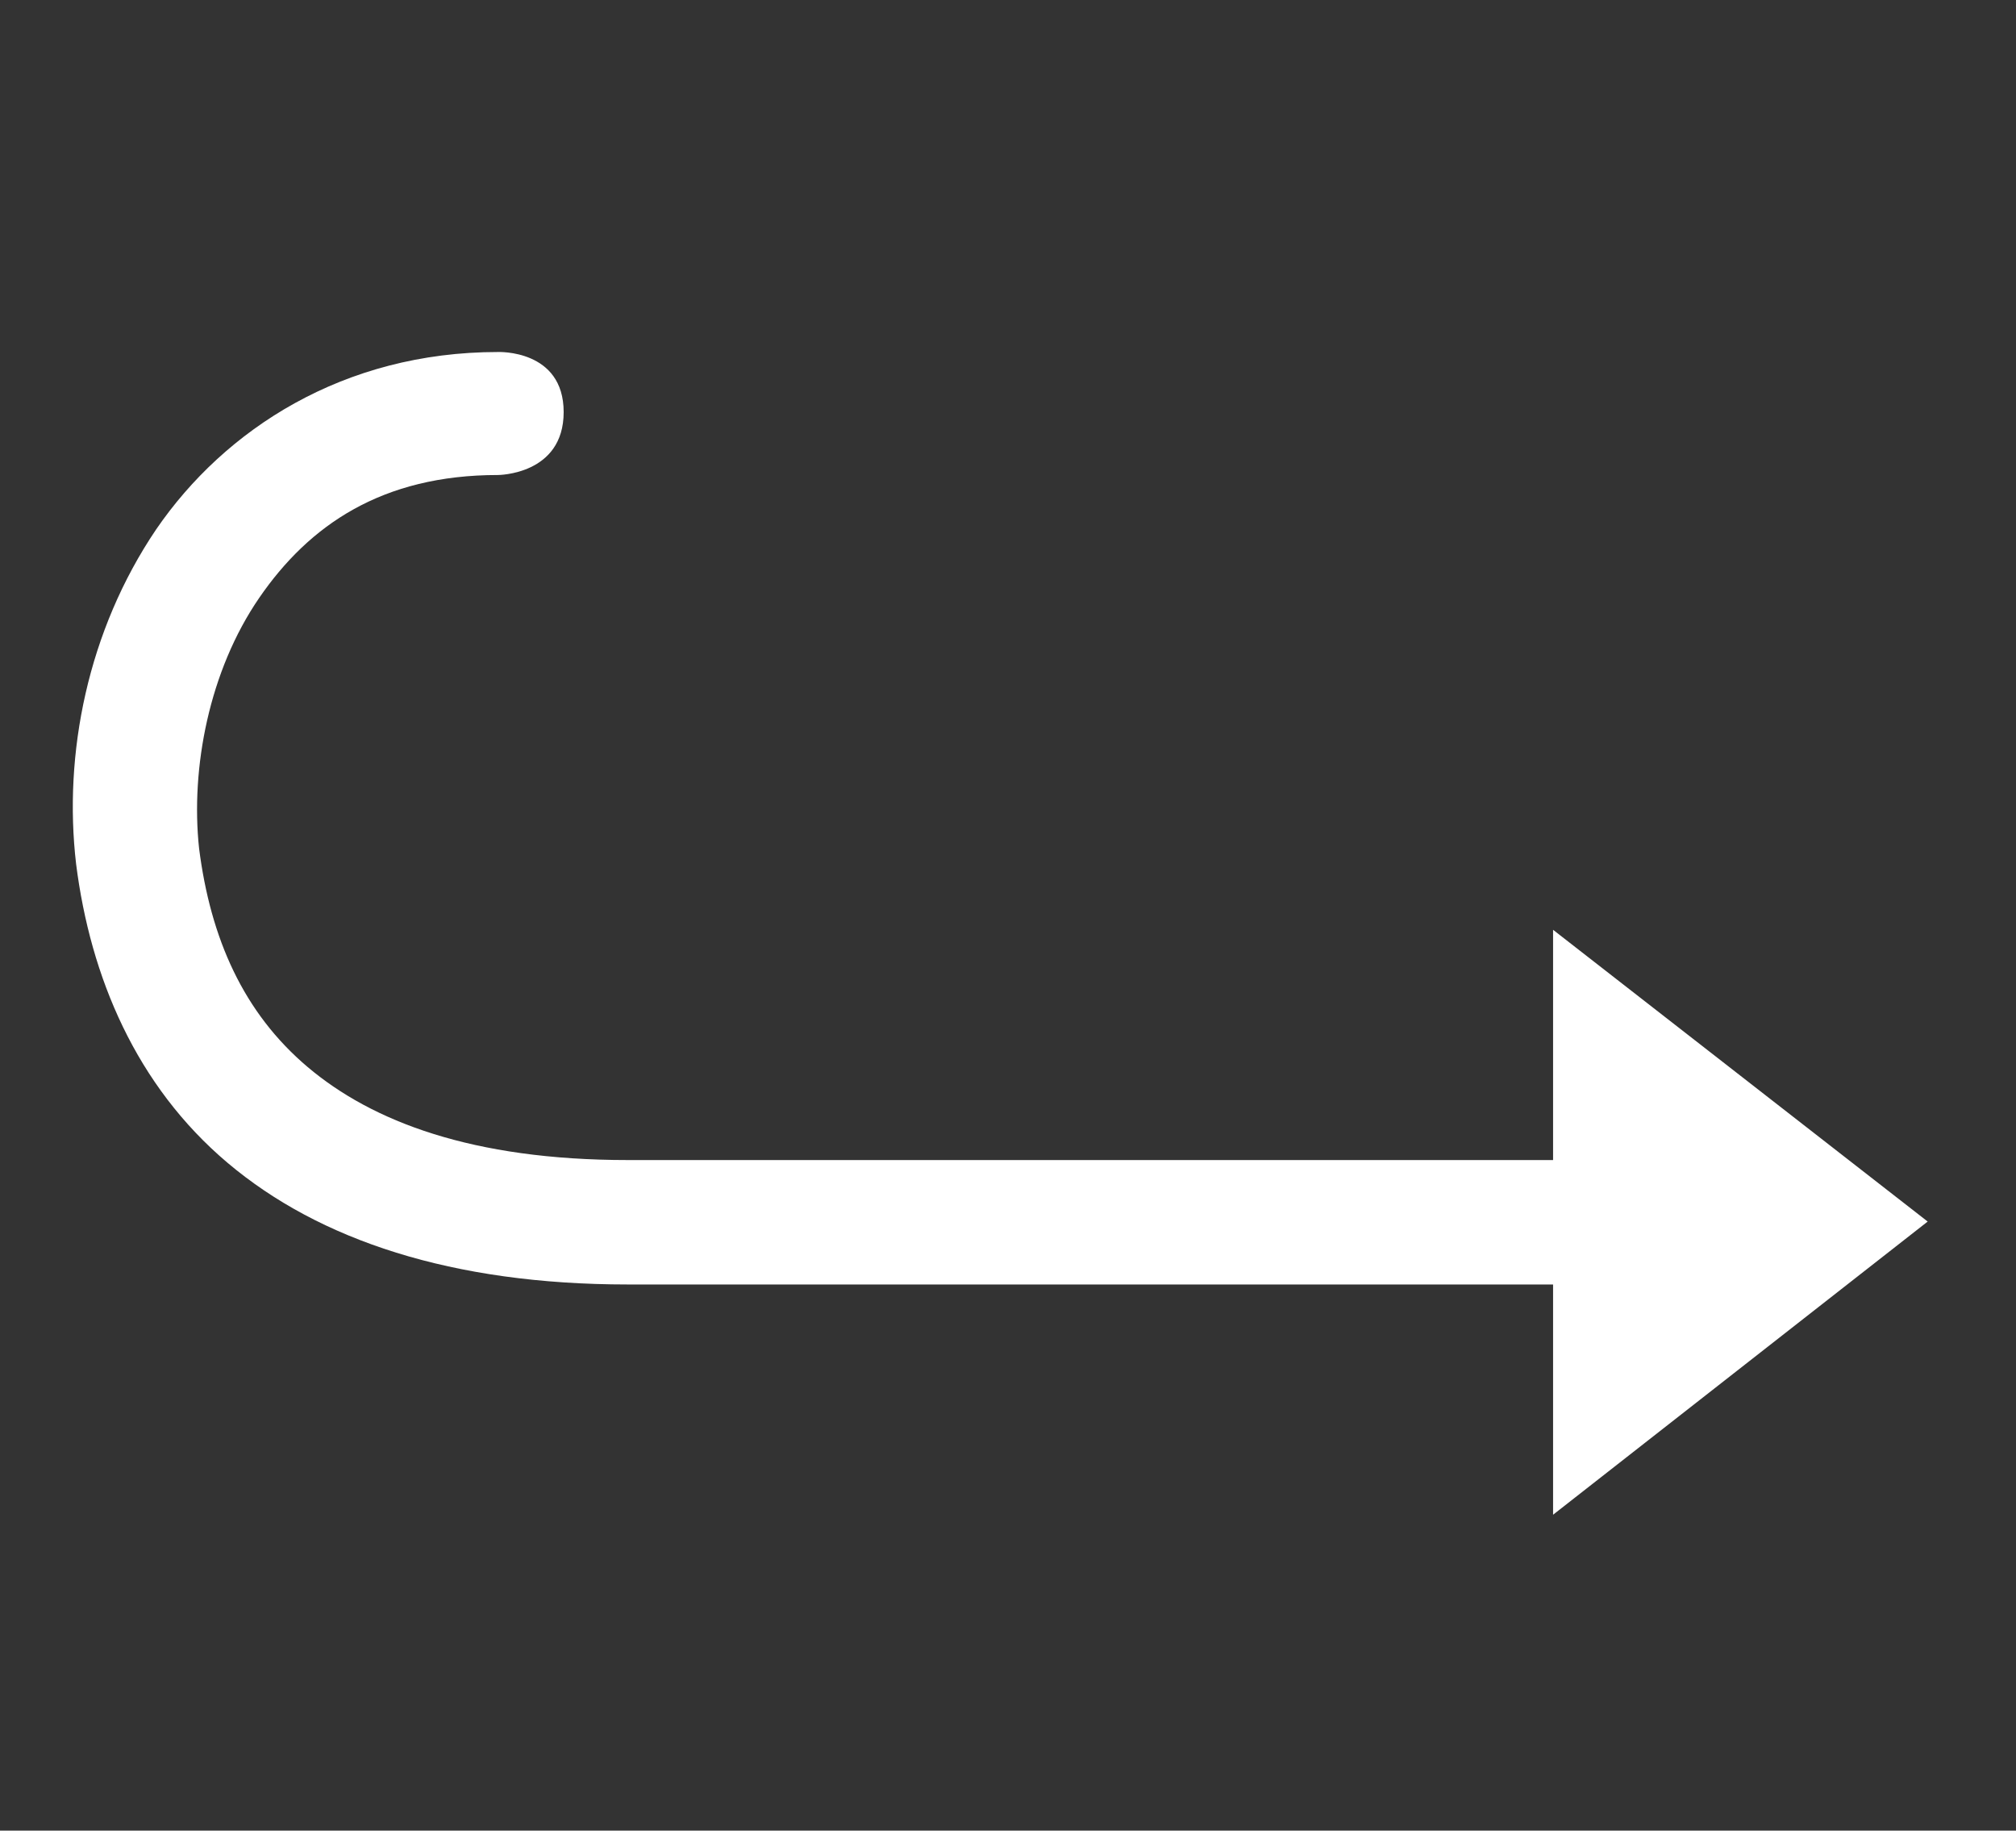 <?xml version="1.0" encoding="utf-8"?>
<!-- Generator: Adobe Illustrator 19.1.0, SVG Export Plug-In . SVG Version: 6.00 Build 0)  -->
<svg version="1.1" id="Image_xA0_27" xmlns="http://www.w3.org/2000/svg" xmlns:xlink="http://www.w3.org/1999/xlink" x="0px"
	 y="0px" viewBox="-235 333 141 128" style="enable-background:new -235 333 141 128;" xml:space="preserve">
<rect x="-235" y="333" width="141" height="128" fill="#333333" stroke="none"/>
<style type="text/css">
	.st0{fill:#FFFFFF;}
</style>
<g id="layer1" transform="translate(0,-540.362)">
	<g id="g3753" transform="translate(-27.977,-65.024)">
		<path id="path3035" class="st0" d="M-98.4,1044.3v-16.1h-64.7c-12.3,0-21.6-3.1-28-8.5c-6.4-5.4-9.6-13-10.6-20.9
			c-0.9-7.7,0.8-16.3,5.6-23.4c4.8-7,13.1-12.4,23.9-12.4c0,0,4.6-0.2,4.6,4.2s-4.6,4.4-4.6,4.4c-8.1,0-13.2,3.5-16.7,8.6
			s-4.8,11.9-4.2,17.5c0.8,6.3,3.1,11.5,7.6,15.3s11.5,6.5,22.4,6.5h64.7v-16.1l26.2,20.4L-98.4,1044.3z"/>
	</g>
</g>
</svg>

